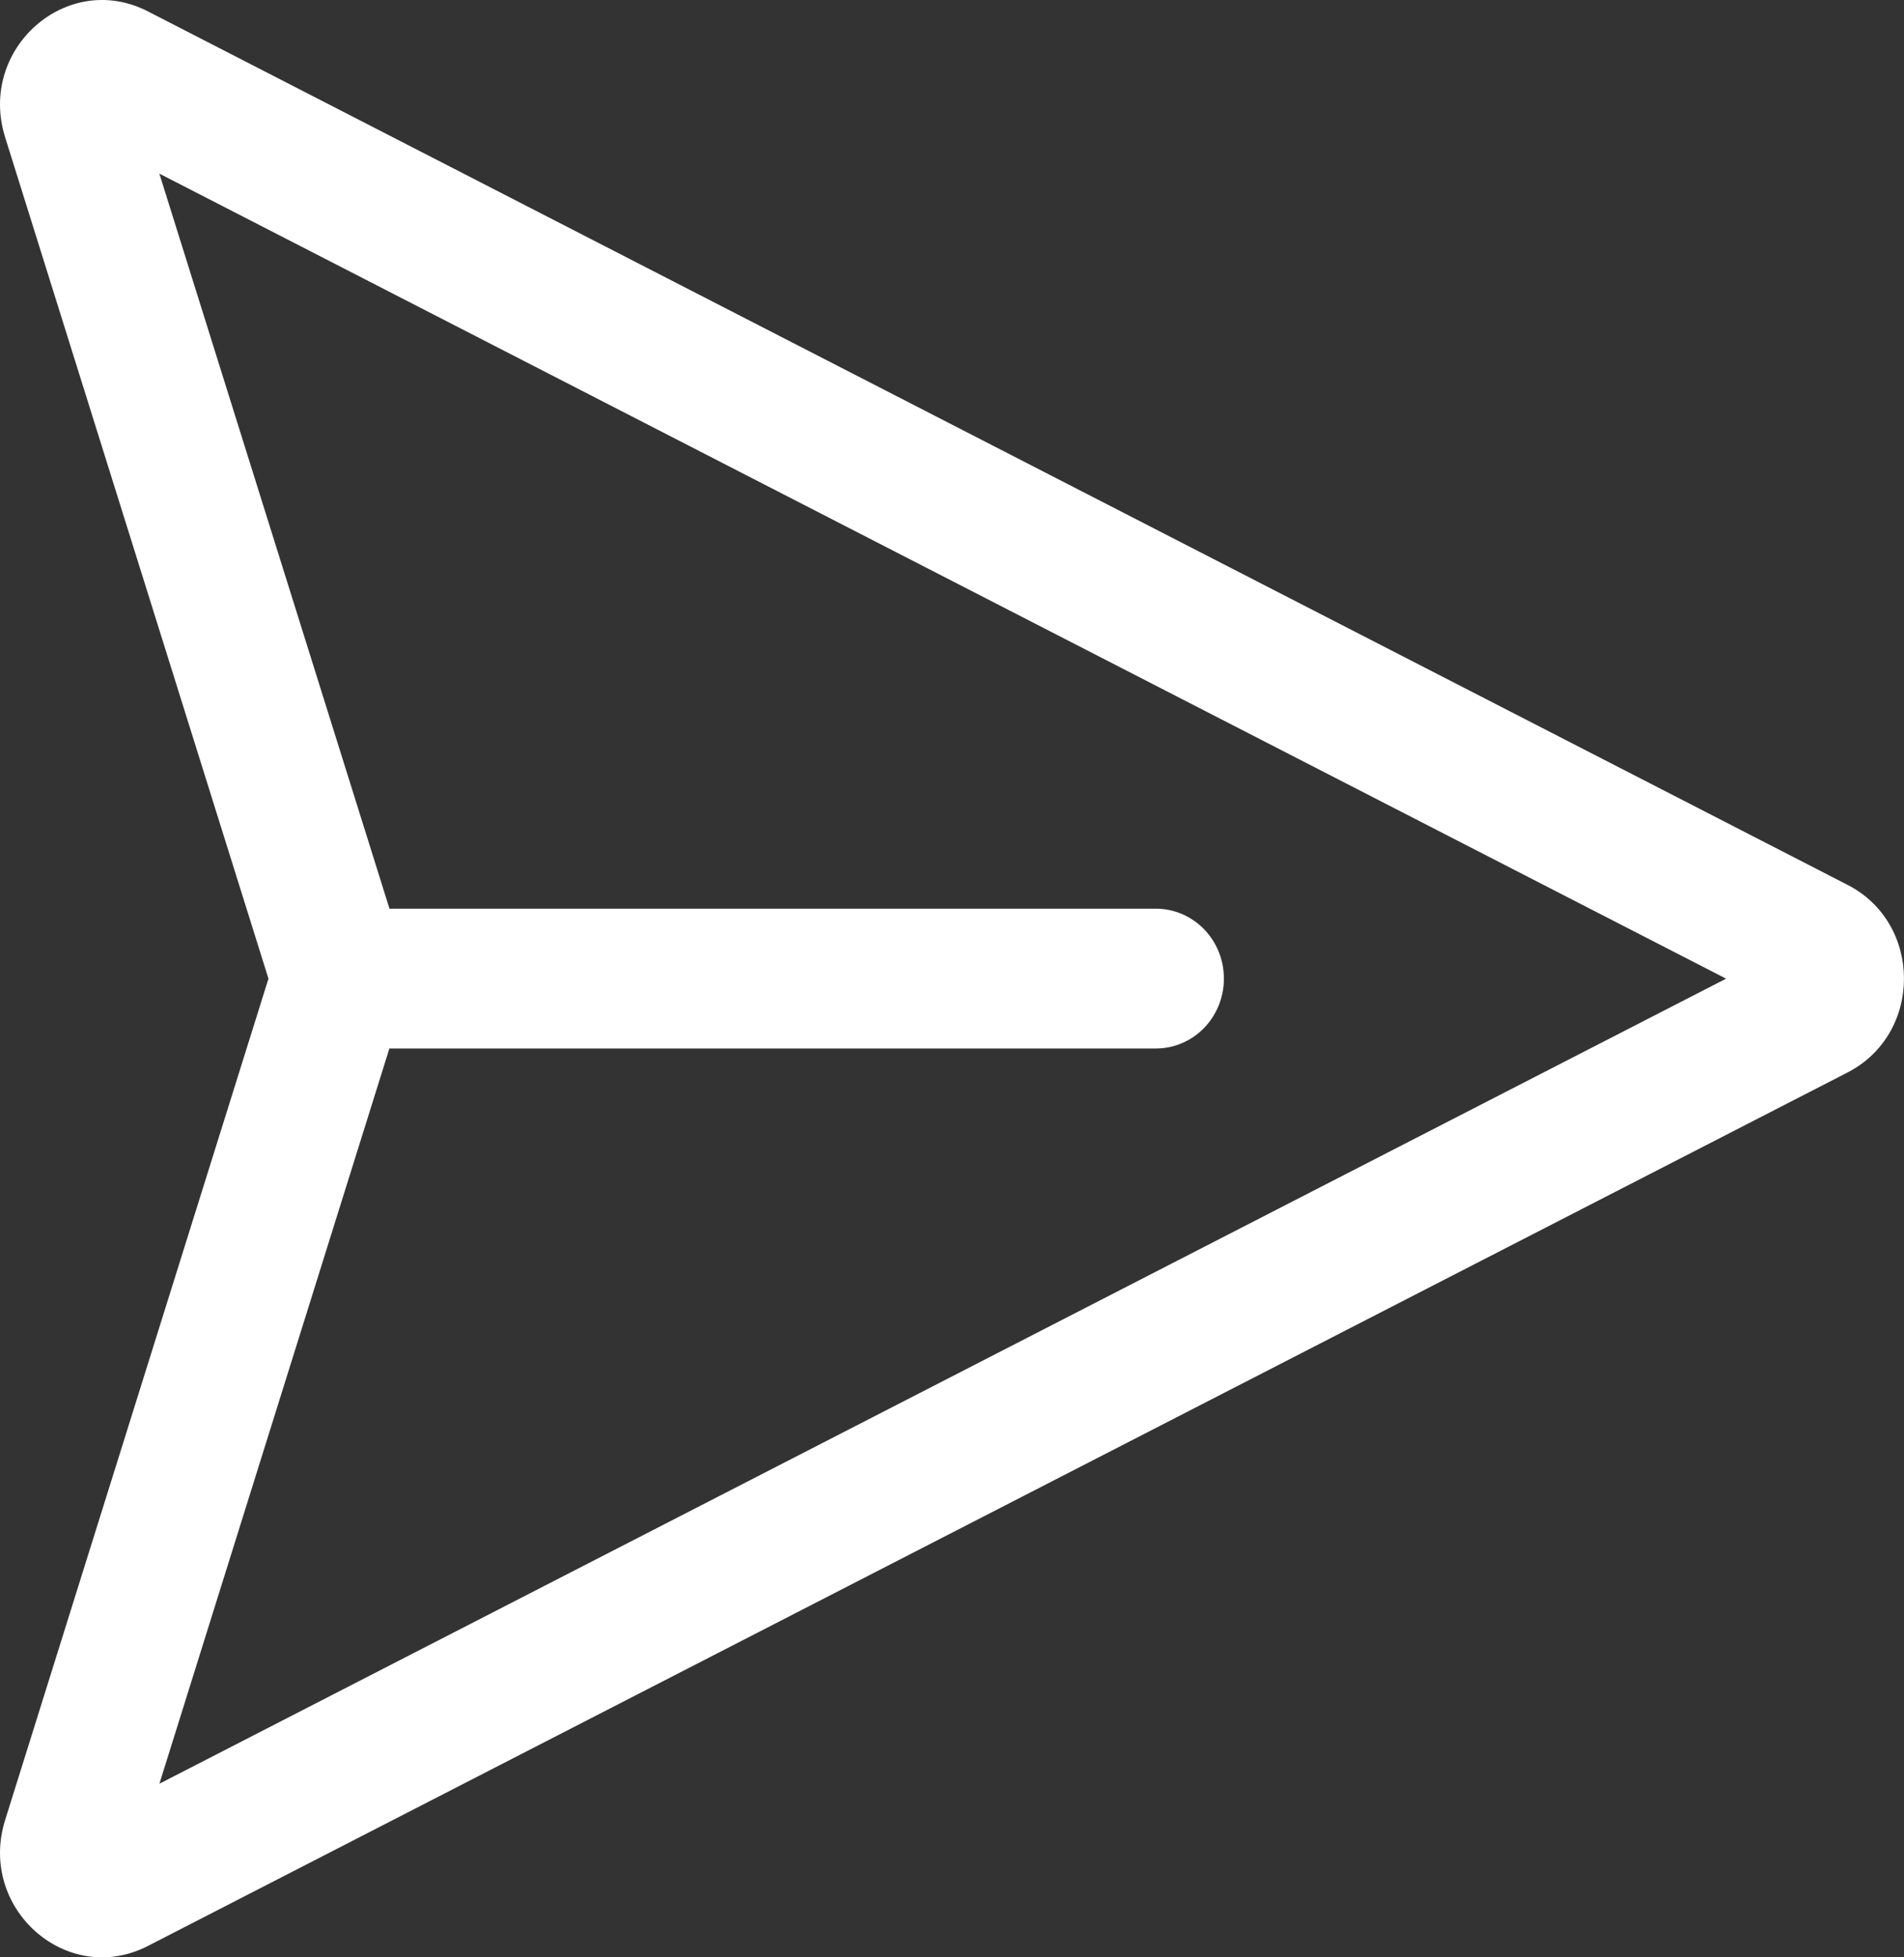 <svg width="36" height="37" viewBox="0 0 36 37" fill="none" xmlns="http://www.w3.org/2000/svg">
<rect x="0" y="0" width="36" height="37" fill="#333333" stroke="none"/>
<path id="Vector" d="M0.097 2.595C-0.426 0.923 1.267 -0.57 2.796 0.215L34.933 16.727C36.355 17.457 36.355 19.541 34.933 20.273L2.796 36.785C1.268 37.57 -0.426 36.077 0.097 34.405L5.076 18.5L0.097 2.595ZM7.362 19.821L3.014 33.718L32.636 18.5L3.013 3.282L7.364 17.177H21.855C22.197 17.177 22.523 17.317 22.765 17.564C23.006 17.812 23.141 18.148 23.141 18.499C23.141 18.849 23.006 19.185 22.765 19.433C22.523 19.681 22.197 19.82 21.855 19.82H7.364L7.362 19.821Z" fill="white"/>
</svg>
